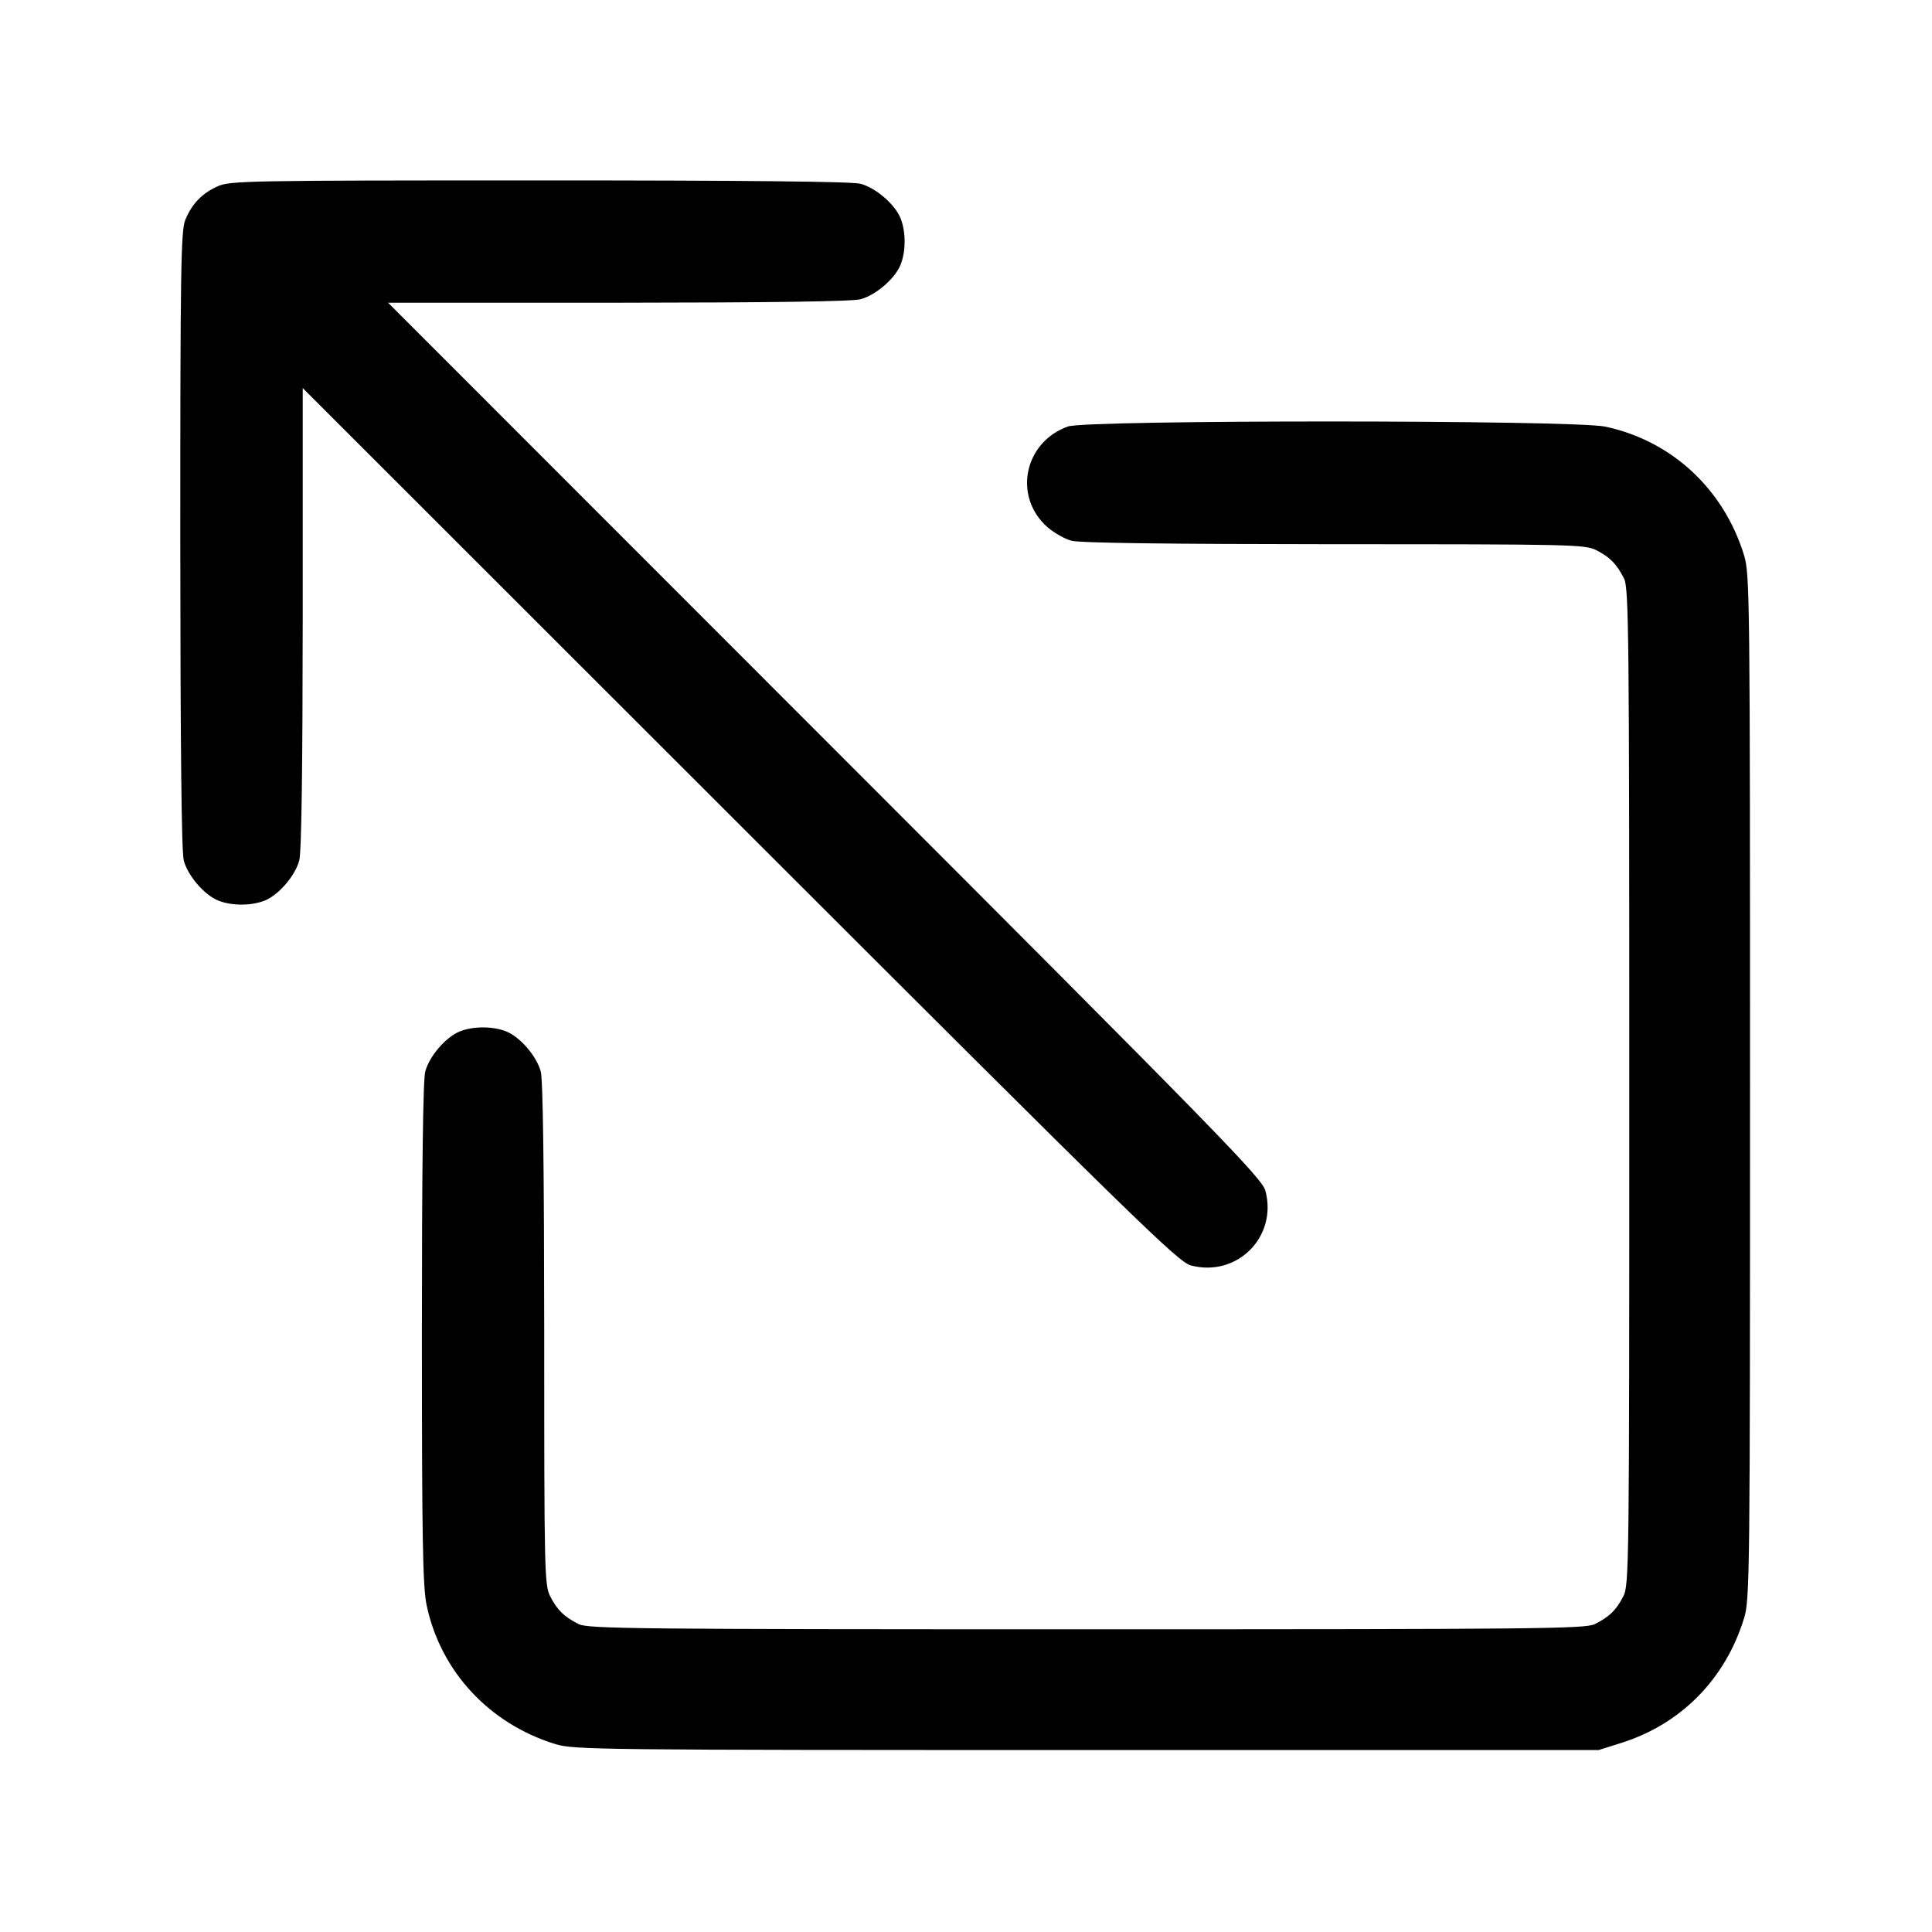<svg width="1em" height="1em" viewBox="0 0 16 16" class="bi bi-box-arrow-up-left" fill="currentColor" xmlns="http://www.w3.org/2000/svg"><path d="M1.800 1.544 C 1.671 1.603,1.590 1.688,1.535 1.820 C 1.498 1.906,1.493 2.227,1.493 4.472 C 1.494 6.173,1.503 7.060,1.522 7.127 C 1.556 7.253,1.691 7.410,1.805 7.457 C 1.916 7.503,2.084 7.503,2.195 7.457 C 2.309 7.410,2.444 7.253,2.478 7.127 C 2.497 7.061,2.506 6.368,2.507 5.120 L 2.507 3.214 6.127 6.832 C 9.424 10.127,9.757 10.452,9.863 10.480 C 10.244 10.580,10.580 10.244,10.480 9.863 C 10.452 9.757,10.127 9.424,6.832 6.127 L 3.214 2.507 5.120 2.507 C 6.368 2.506,7.061 2.497,7.127 2.478 C 7.253 2.444,7.410 2.309,7.457 2.195 C 7.503 2.084,7.503 1.916,7.457 1.805 C 7.410 1.691,7.253 1.556,7.127 1.522 C 7.060 1.503,6.173 1.494,4.467 1.494 C 2.035 1.494,1.901 1.497,1.800 1.544 M8.844 3.532 C 8.480 3.662,8.388 4.114,8.675 4.366 C 8.728 4.412,8.817 4.463,8.873 4.478 C 8.939 4.497,9.682 4.506,11.048 4.507 C 13.030 4.507,13.126 4.509,13.221 4.557 C 13.334 4.615,13.389 4.671,13.450 4.792 C 13.489 4.870,13.493 5.252,13.493 9.000 C 13.493 12.992,13.492 13.125,13.443 13.221 C 13.385 13.334,13.329 13.389,13.208 13.450 C 13.130 13.489,12.748 13.493,9.000 13.493 C 5.252 13.493,4.870 13.489,4.792 13.450 C 4.671 13.389,4.615 13.334,4.557 13.221 C 4.509 13.126,4.507 13.030,4.507 11.048 C 4.506 9.682,4.497 8.939,4.478 8.873 C 4.444 8.747,4.309 8.590,4.195 8.543 C 4.084 8.497,3.916 8.497,3.805 8.543 C 3.691 8.590,3.556 8.747,3.522 8.873 C 3.503 8.939,3.494 9.679,3.494 11.040 C 3.494 12.755,3.501 13.138,3.533 13.293 C 3.648 13.841,4.052 14.276,4.600 14.444 C 4.752 14.491,4.960 14.493,9.000 14.493 L 13.240 14.493 13.427 14.434 C 13.922 14.278,14.290 13.904,14.444 13.400 C 14.491 13.248,14.493 13.040,14.493 9.000 C 14.493 4.960,14.491 4.752,14.444 4.600 C 14.276 4.050,13.843 3.649,13.293 3.533 C 13.025 3.477,9.001 3.476,8.844 3.532 " stroke="none" fill="black" fill-rule="evenodd"></path></svg>